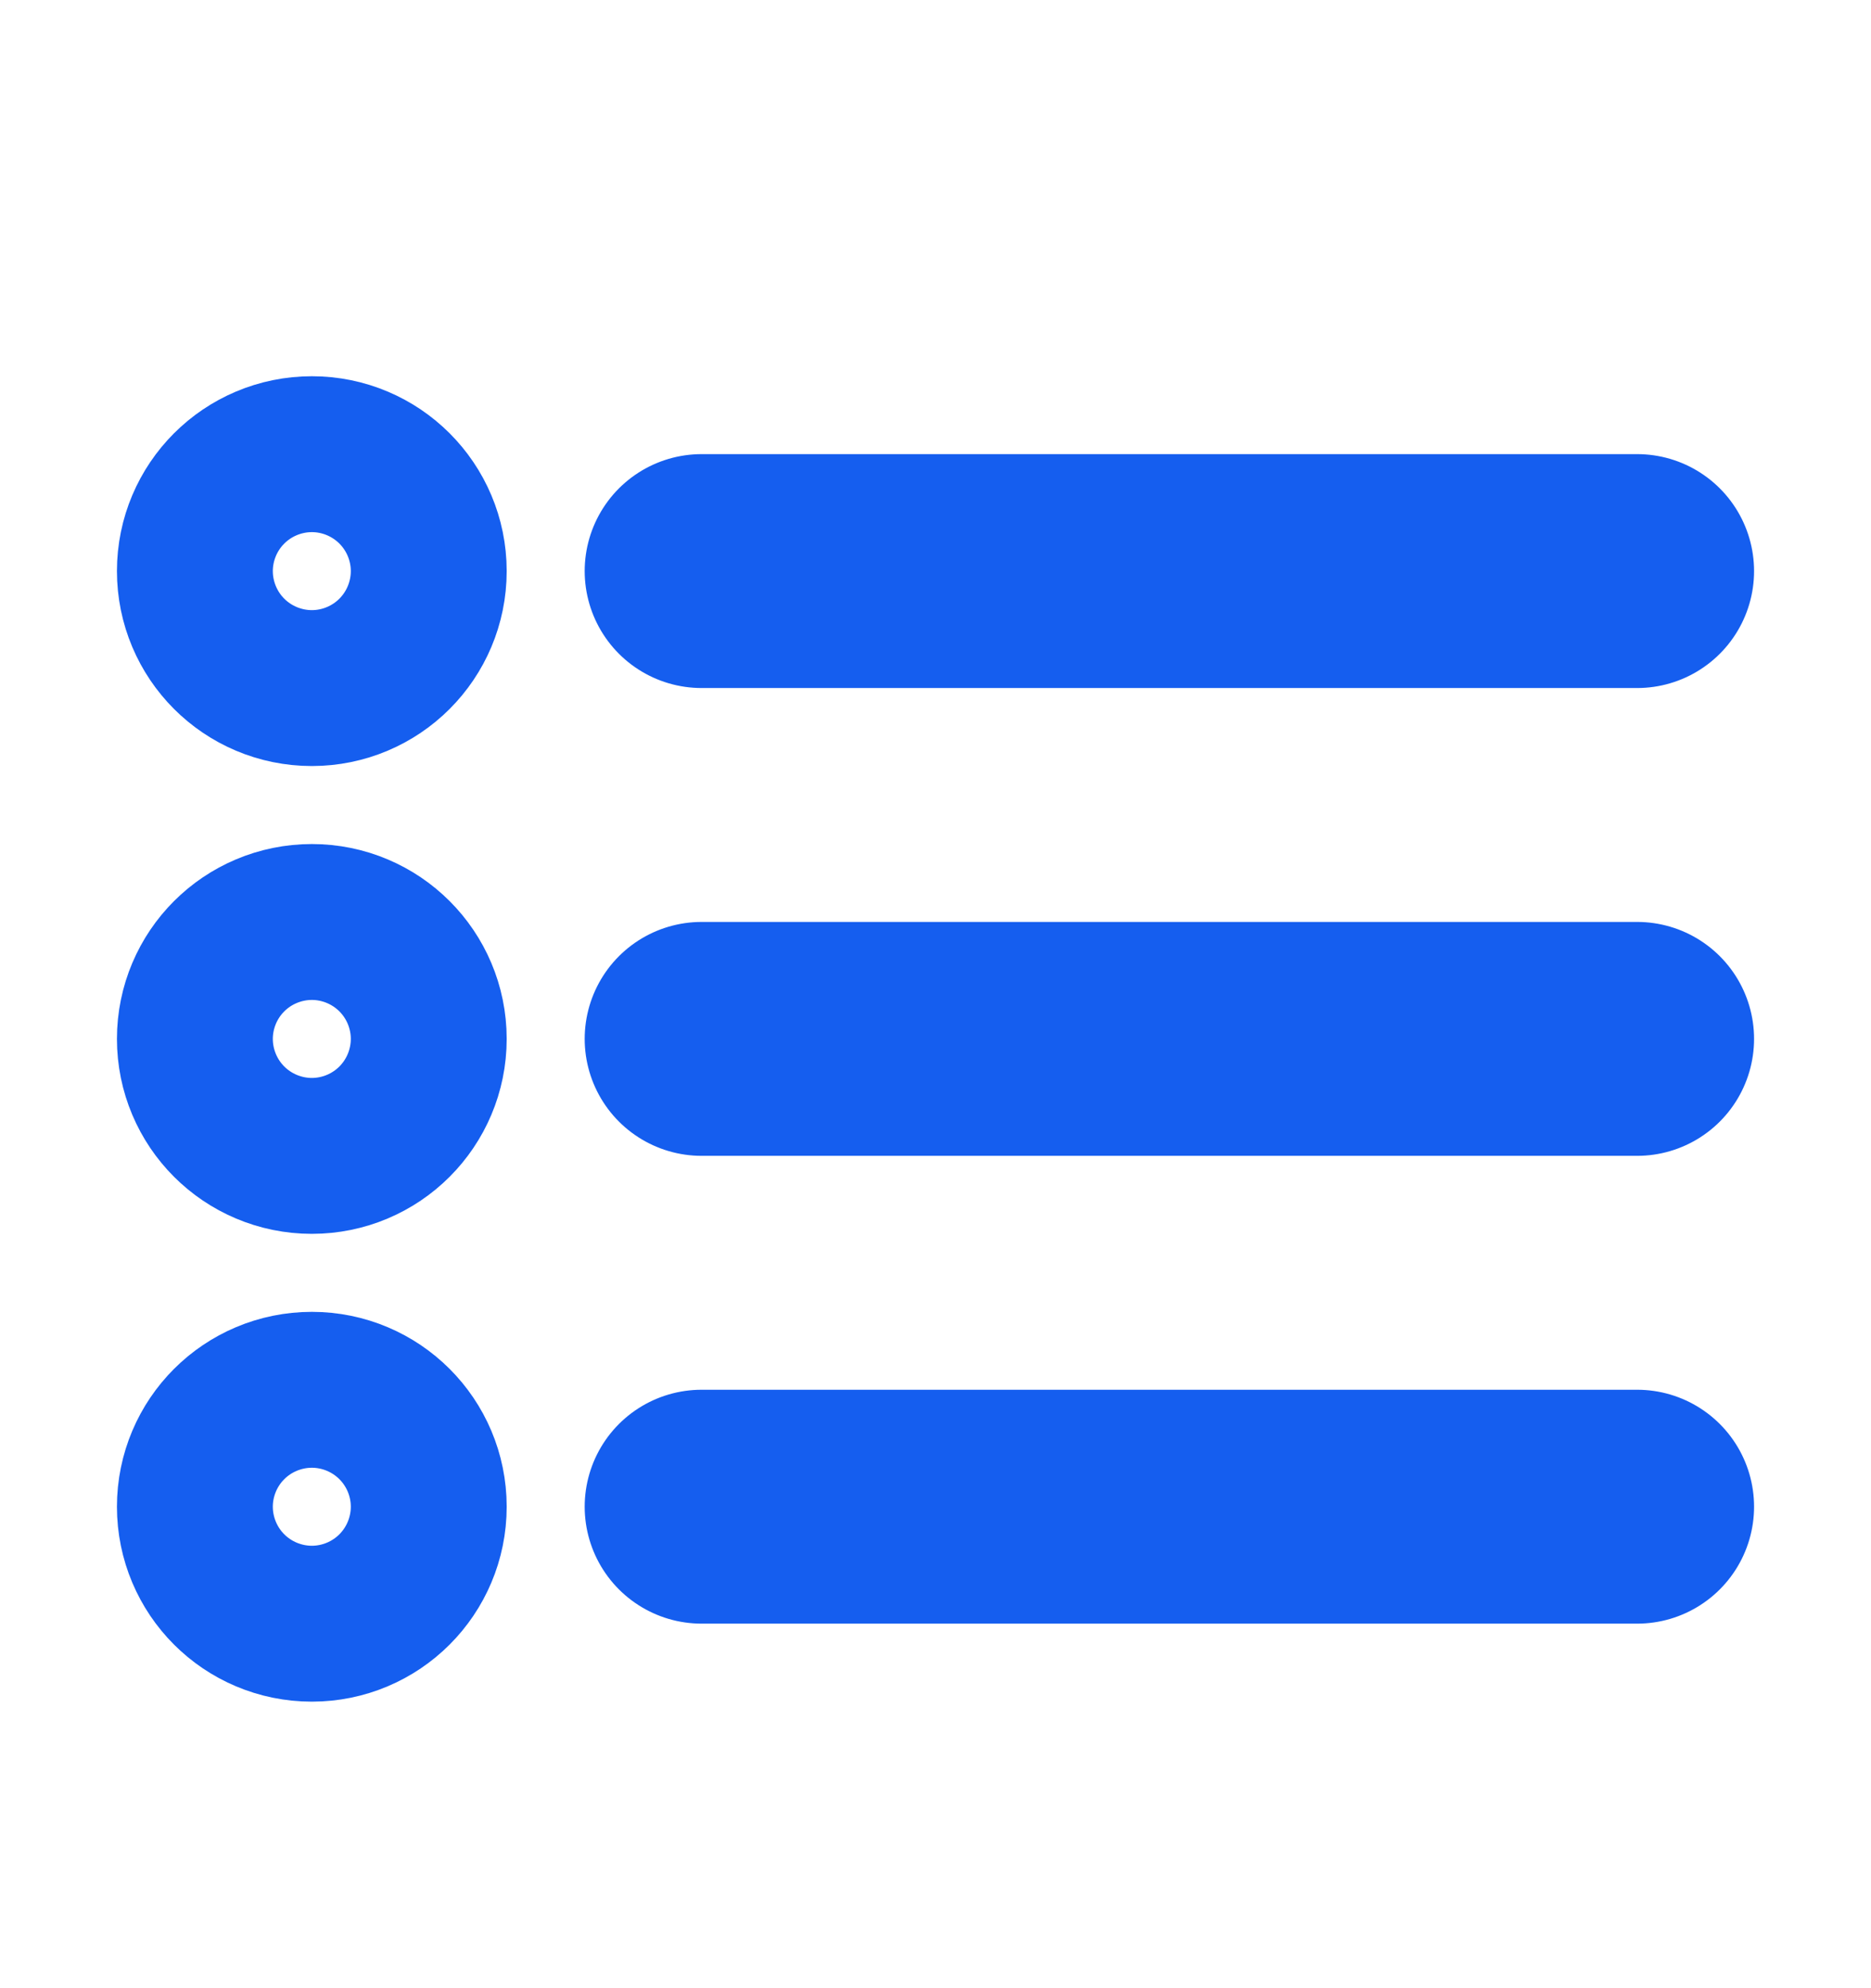<svg width="16" height="17" viewBox="0 0 16 17" fill="none" xmlns="http://www.w3.org/2000/svg">
<g id="Icon / Right">
<path id="Icon" d="M14 8.883L6 8.883M14 4.883L6 4.883M14 12.883L6 12.883M3.333 8.883C3.333 9.252 3.035 9.55 2.667 9.55C2.298 9.55 2 9.252 2 8.883C2 8.515 2.298 8.217 2.667 8.217C3.035 8.217 3.333 8.515 3.333 8.883ZM3.333 4.883C3.333 5.252 3.035 5.55 2.667 5.55C2.298 5.55 2 5.252 2 4.883C2 4.515 2.298 4.217 2.667 4.217C3.035 4.217 3.333 4.515 3.333 4.883ZM3.333 12.883C3.333 13.252 3.035 13.55 2.667 13.55C2.298 13.55 2 13.252 2 12.883C2 12.515 2.298 12.217 2.667 12.217C3.035 12.217 3.333 12.515 3.333 12.883Z" stroke="#155EEF" stroke-width="2" stroke-linecap="round" stroke-linejoin="round"/>
</g>
</svg>
